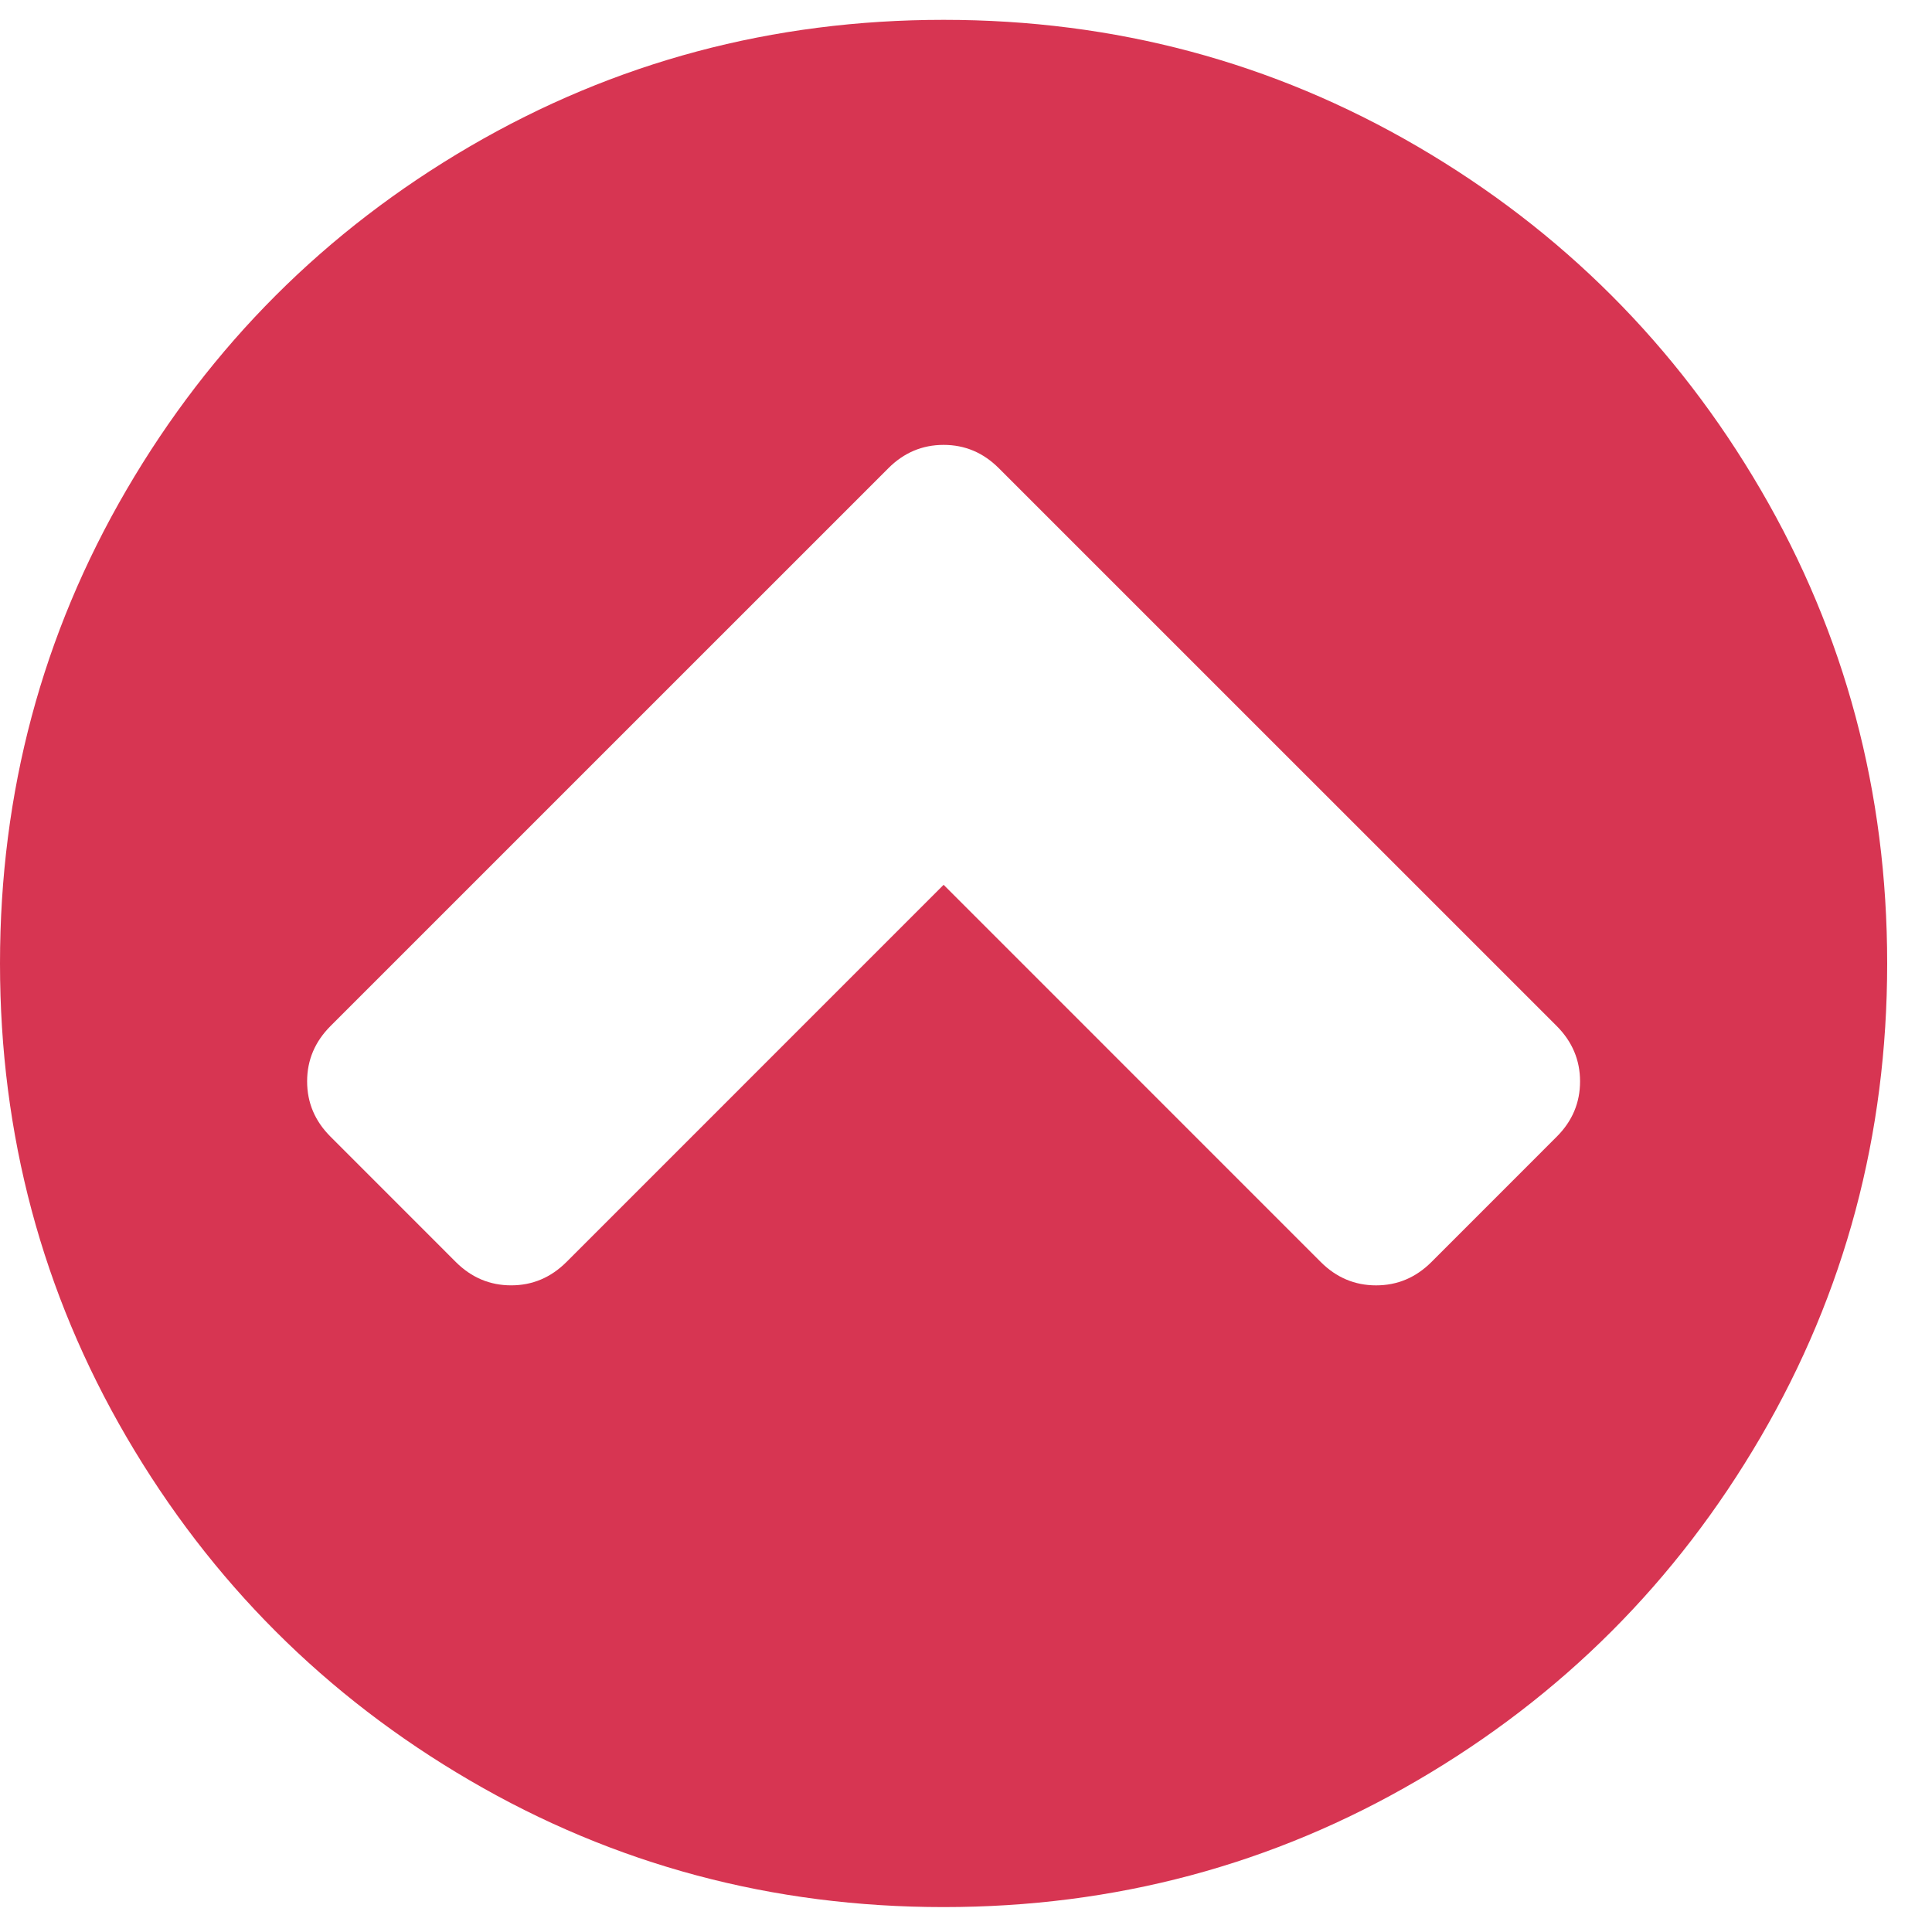 <?xml version="1.0" encoding="utf-8"?>
<!-- Generator: Adobe Illustrator 16.0.0, SVG Export Plug-In . SVG Version: 6.00 Build 0)  -->
<!DOCTYPE svg PUBLIC "-//W3C//DTD SVG 1.1//EN" "http://www.w3.org/Graphics/SVG/1.1/DTD/svg11.dtd">
<svg version="1.1" id="Calque_1" xmlns="http://www.w3.org/2000/svg" xmlns:xlink="http://www.w3.org/1999/xlink" x="0px" y="0px"
	 width="85px" height="85px" viewBox="0 0 85 85" enable-background="new 0 0 85 85" xml:space="preserve">
<g>
	<path fill="#D73552" d="M77.464,21.548c-3.712-6.36-8.749-11.396-15.11-15.109c-6.36-3.71-13.306-5.566-20.837-5.566
		c-7.533,0-14.479,1.856-20.84,5.566C14.315,10.152,9.28,15.188,5.567,21.548C1.855,27.911,0,34.856,0,42.387
		c0,7.534,1.856,14.479,5.567,20.839c3.713,6.359,8.748,11.398,15.108,15.108c6.361,3.714,13.308,5.57,20.839,5.57
		c7.532,0,14.479-1.856,20.839-5.57c6.361-3.71,11.396-8.749,15.108-15.108c3.714-6.359,5.567-13.305,5.567-20.839
		C83.029,34.856,81.176,27.907,77.464,21.548z M68.49,50.009l-5.514,5.516c-0.686,0.684-1.496,1.026-2.433,1.026
		c-0.938,0-1.75-0.343-2.433-1.026L41.515,38.928L24.921,55.524c-0.687,0.684-1.495,1.026-2.433,1.026
		c-0.938,0-1.748-0.343-2.433-1.026l-5.514-5.516c-0.686-0.684-1.029-1.495-1.029-2.433c0-0.935,0.344-1.747,1.029-2.433
		l24.541-24.54c0.685-0.687,1.497-1.029,2.434-1.029c0.936,0,1.748,0.343,2.431,1.029l24.543,24.54
		c0.683,0.686,1.026,1.498,1.026,2.433C69.517,48.514,69.175,49.325,68.49,50.009z"/>
</g>
</svg>
